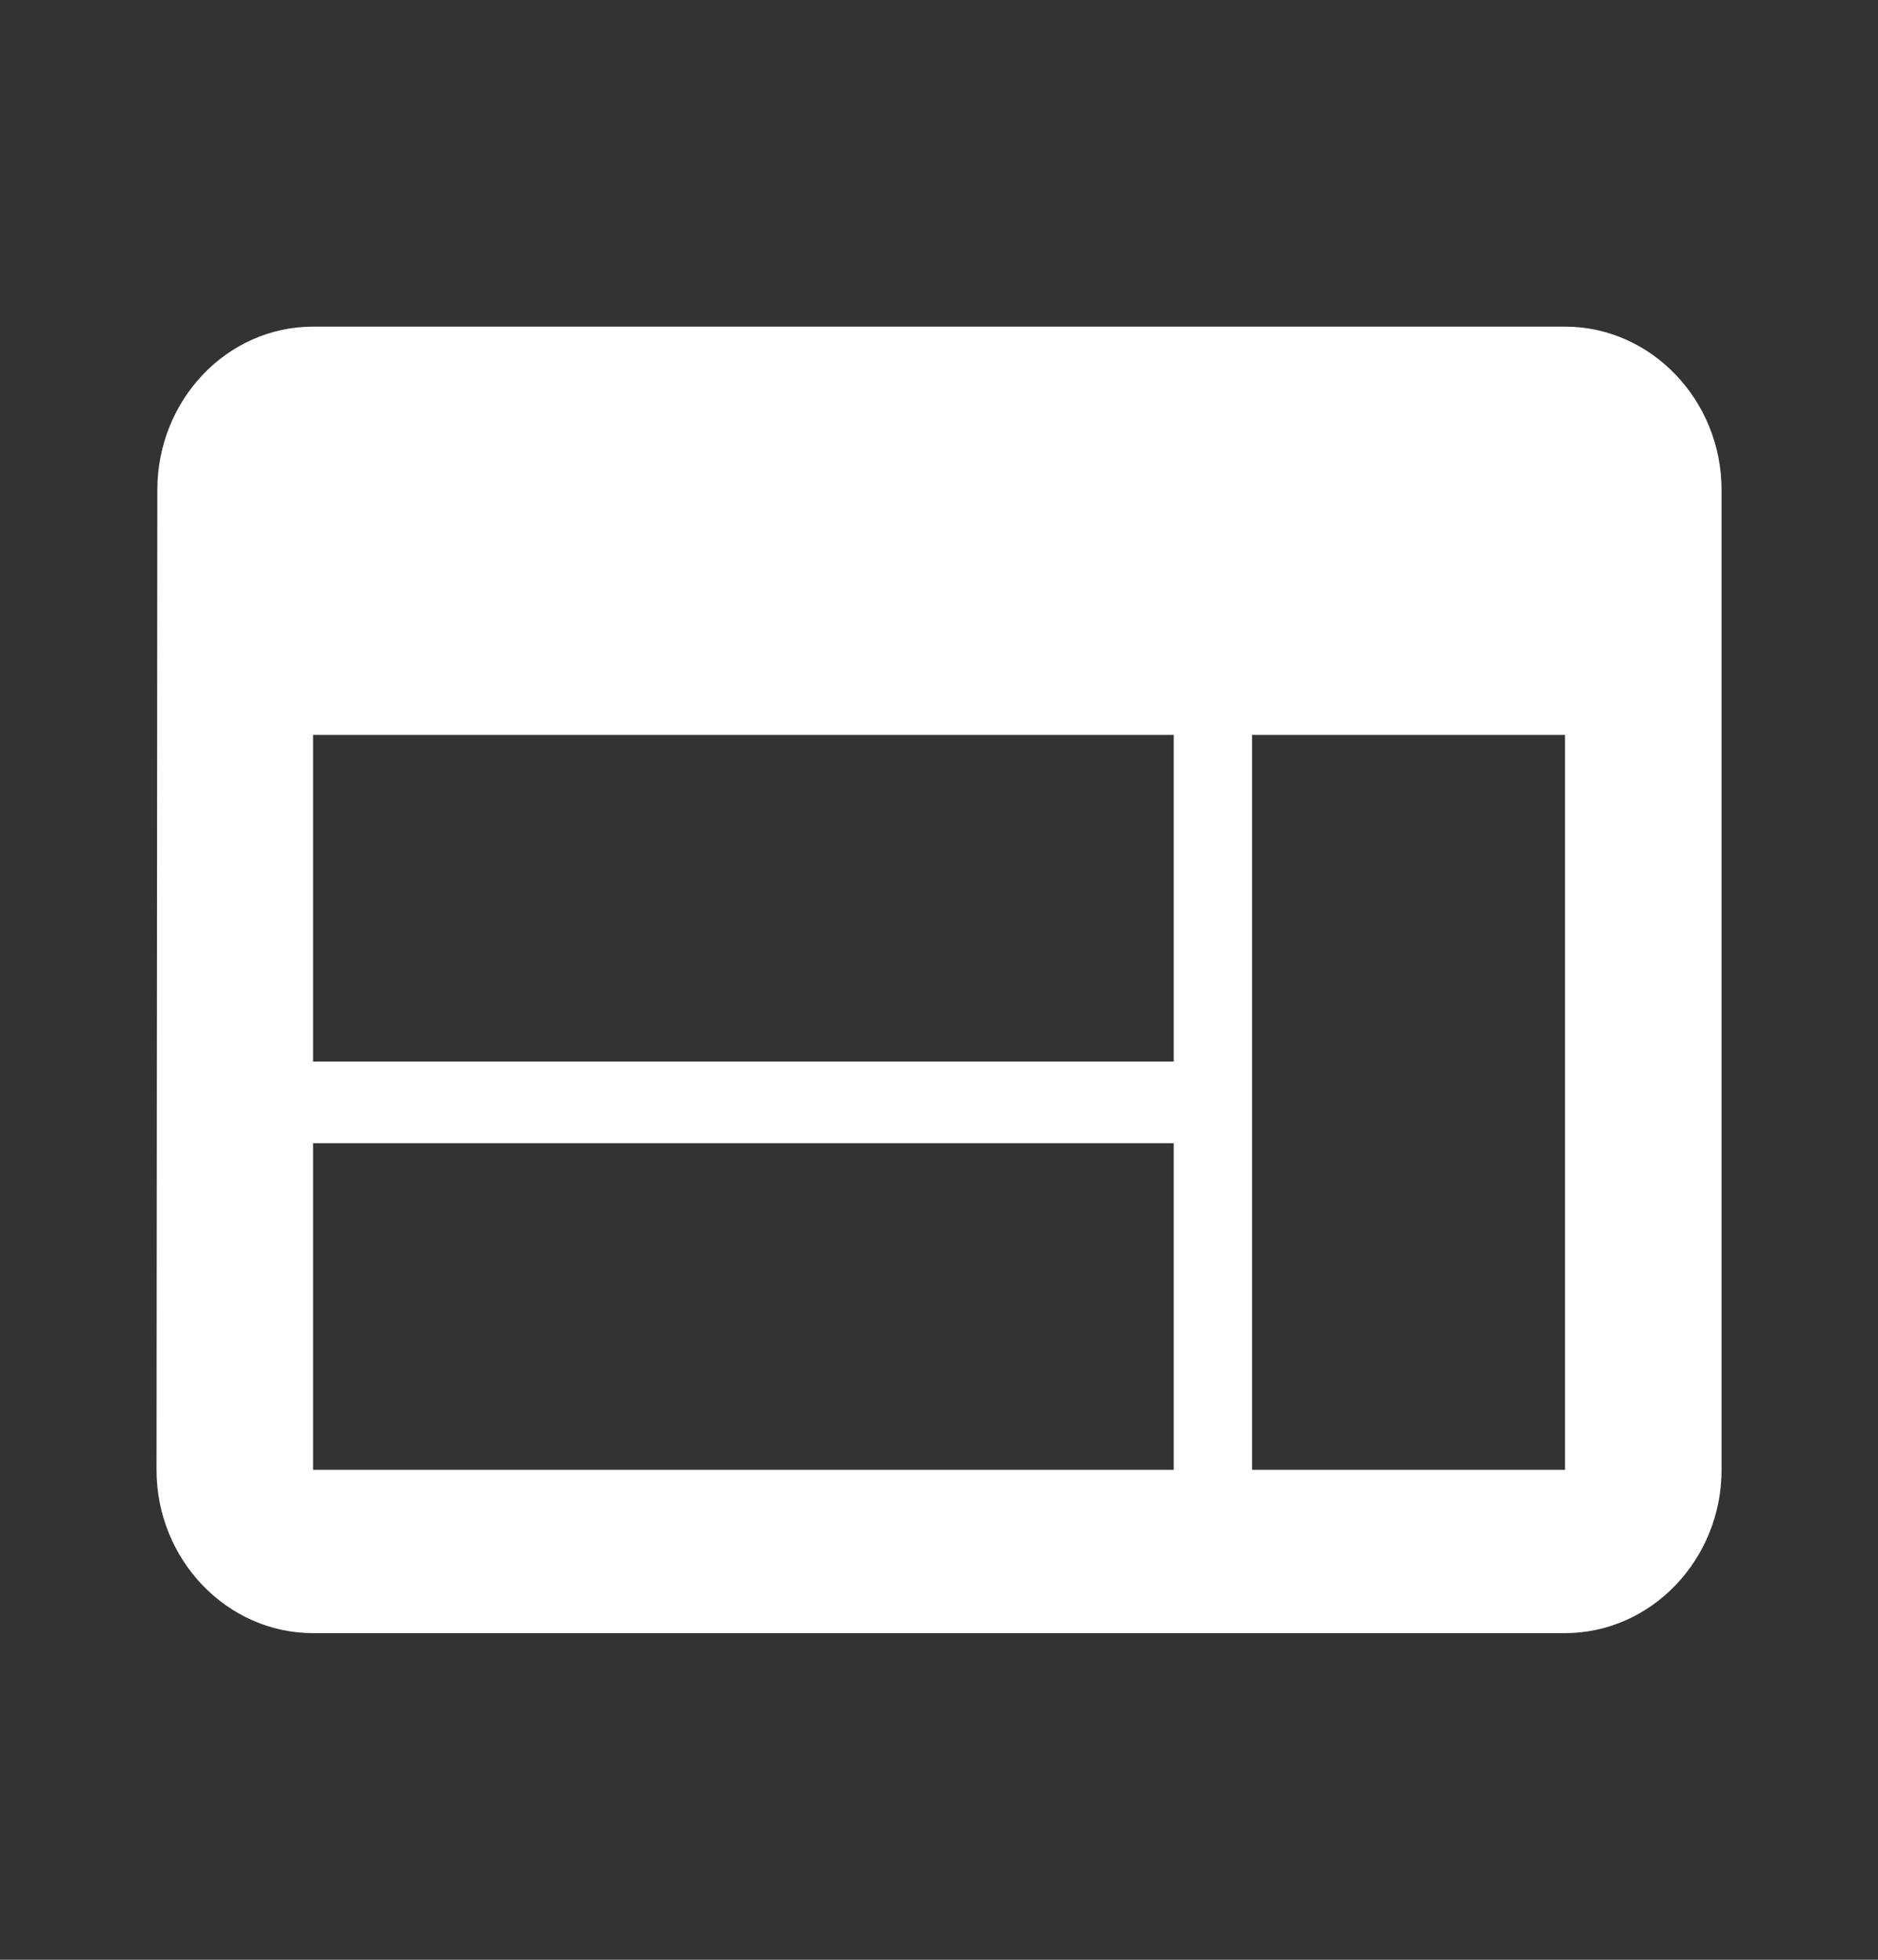 <svg width="23" height="24" viewBox="0 0 23 24" fill="none" xmlns="http://www.w3.org/2000/svg">
<rect x="0" y="0" width="23" height="24" fill="#333333" stroke="none"/>
<path d="M19.167 4H3.834C2.779 4 1.927 4.9 1.927 6L1.917 18C1.917 19.1 2.779 20 3.834 20H19.167C20.221 20 21.084 19.1 21.084 18V6C21.084 4.9 20.221 4 19.167 4ZM14.375 18H3.834V14H14.375V18ZM14.375 13H3.834V9H14.375V13ZM19.167 18H15.334V9H19.167V18Z" fill="white"/>
</svg>
